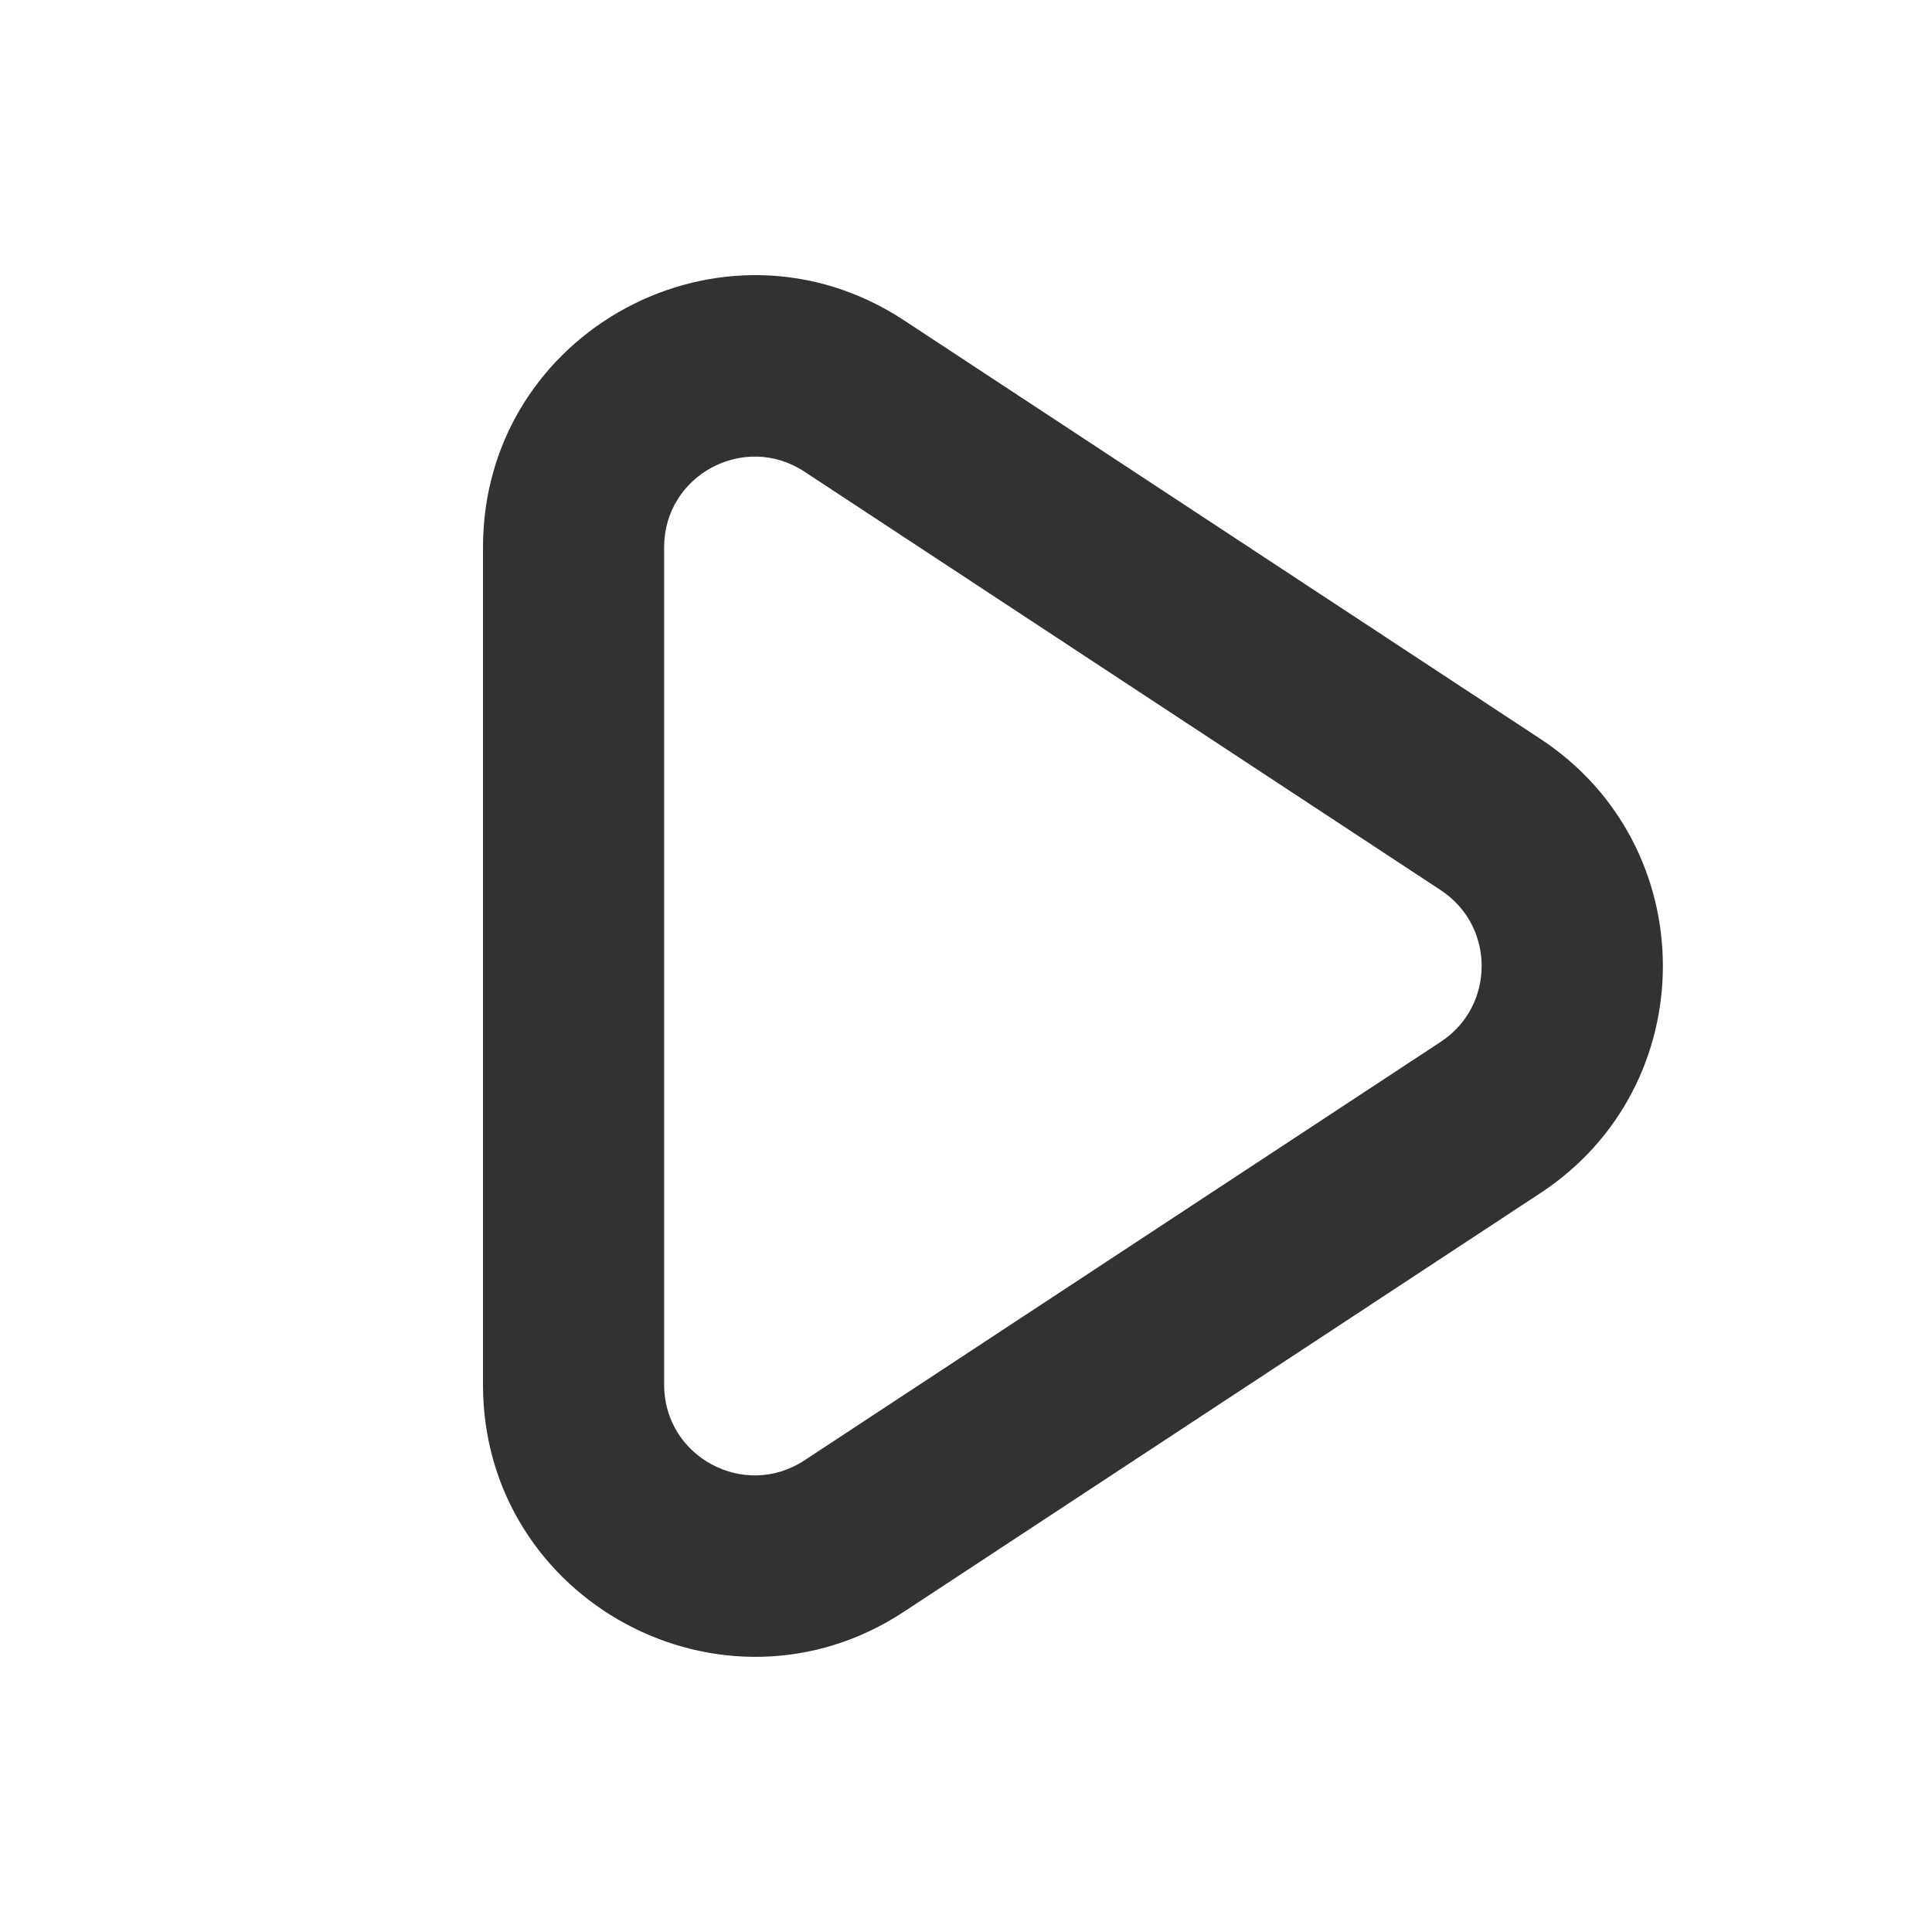 <svg width="16" height="16" viewBox="0 0 16 16" fill="none" xmlns="http://www.w3.org/2000/svg">
    <path fill-rule="evenodd" clip-rule="evenodd"
        d="M4 4.532C4 2.741 5.991 1.668 7.487 2.653L12.758 6.12C14.109 7.009 14.109 8.991 12.758 9.88L7.487 13.347C5.991 14.332 4 13.258 4 11.468V4.532ZM6.662 3.906C6.164 3.578 5.5 3.935 5.5 4.532V11.468C5.5 12.065 6.164 12.422 6.662 12.094L11.933 8.627C12.383 8.33 12.383 7.67 11.933 7.373L6.662 3.906Z"
        fill="#303233" />
</svg>
